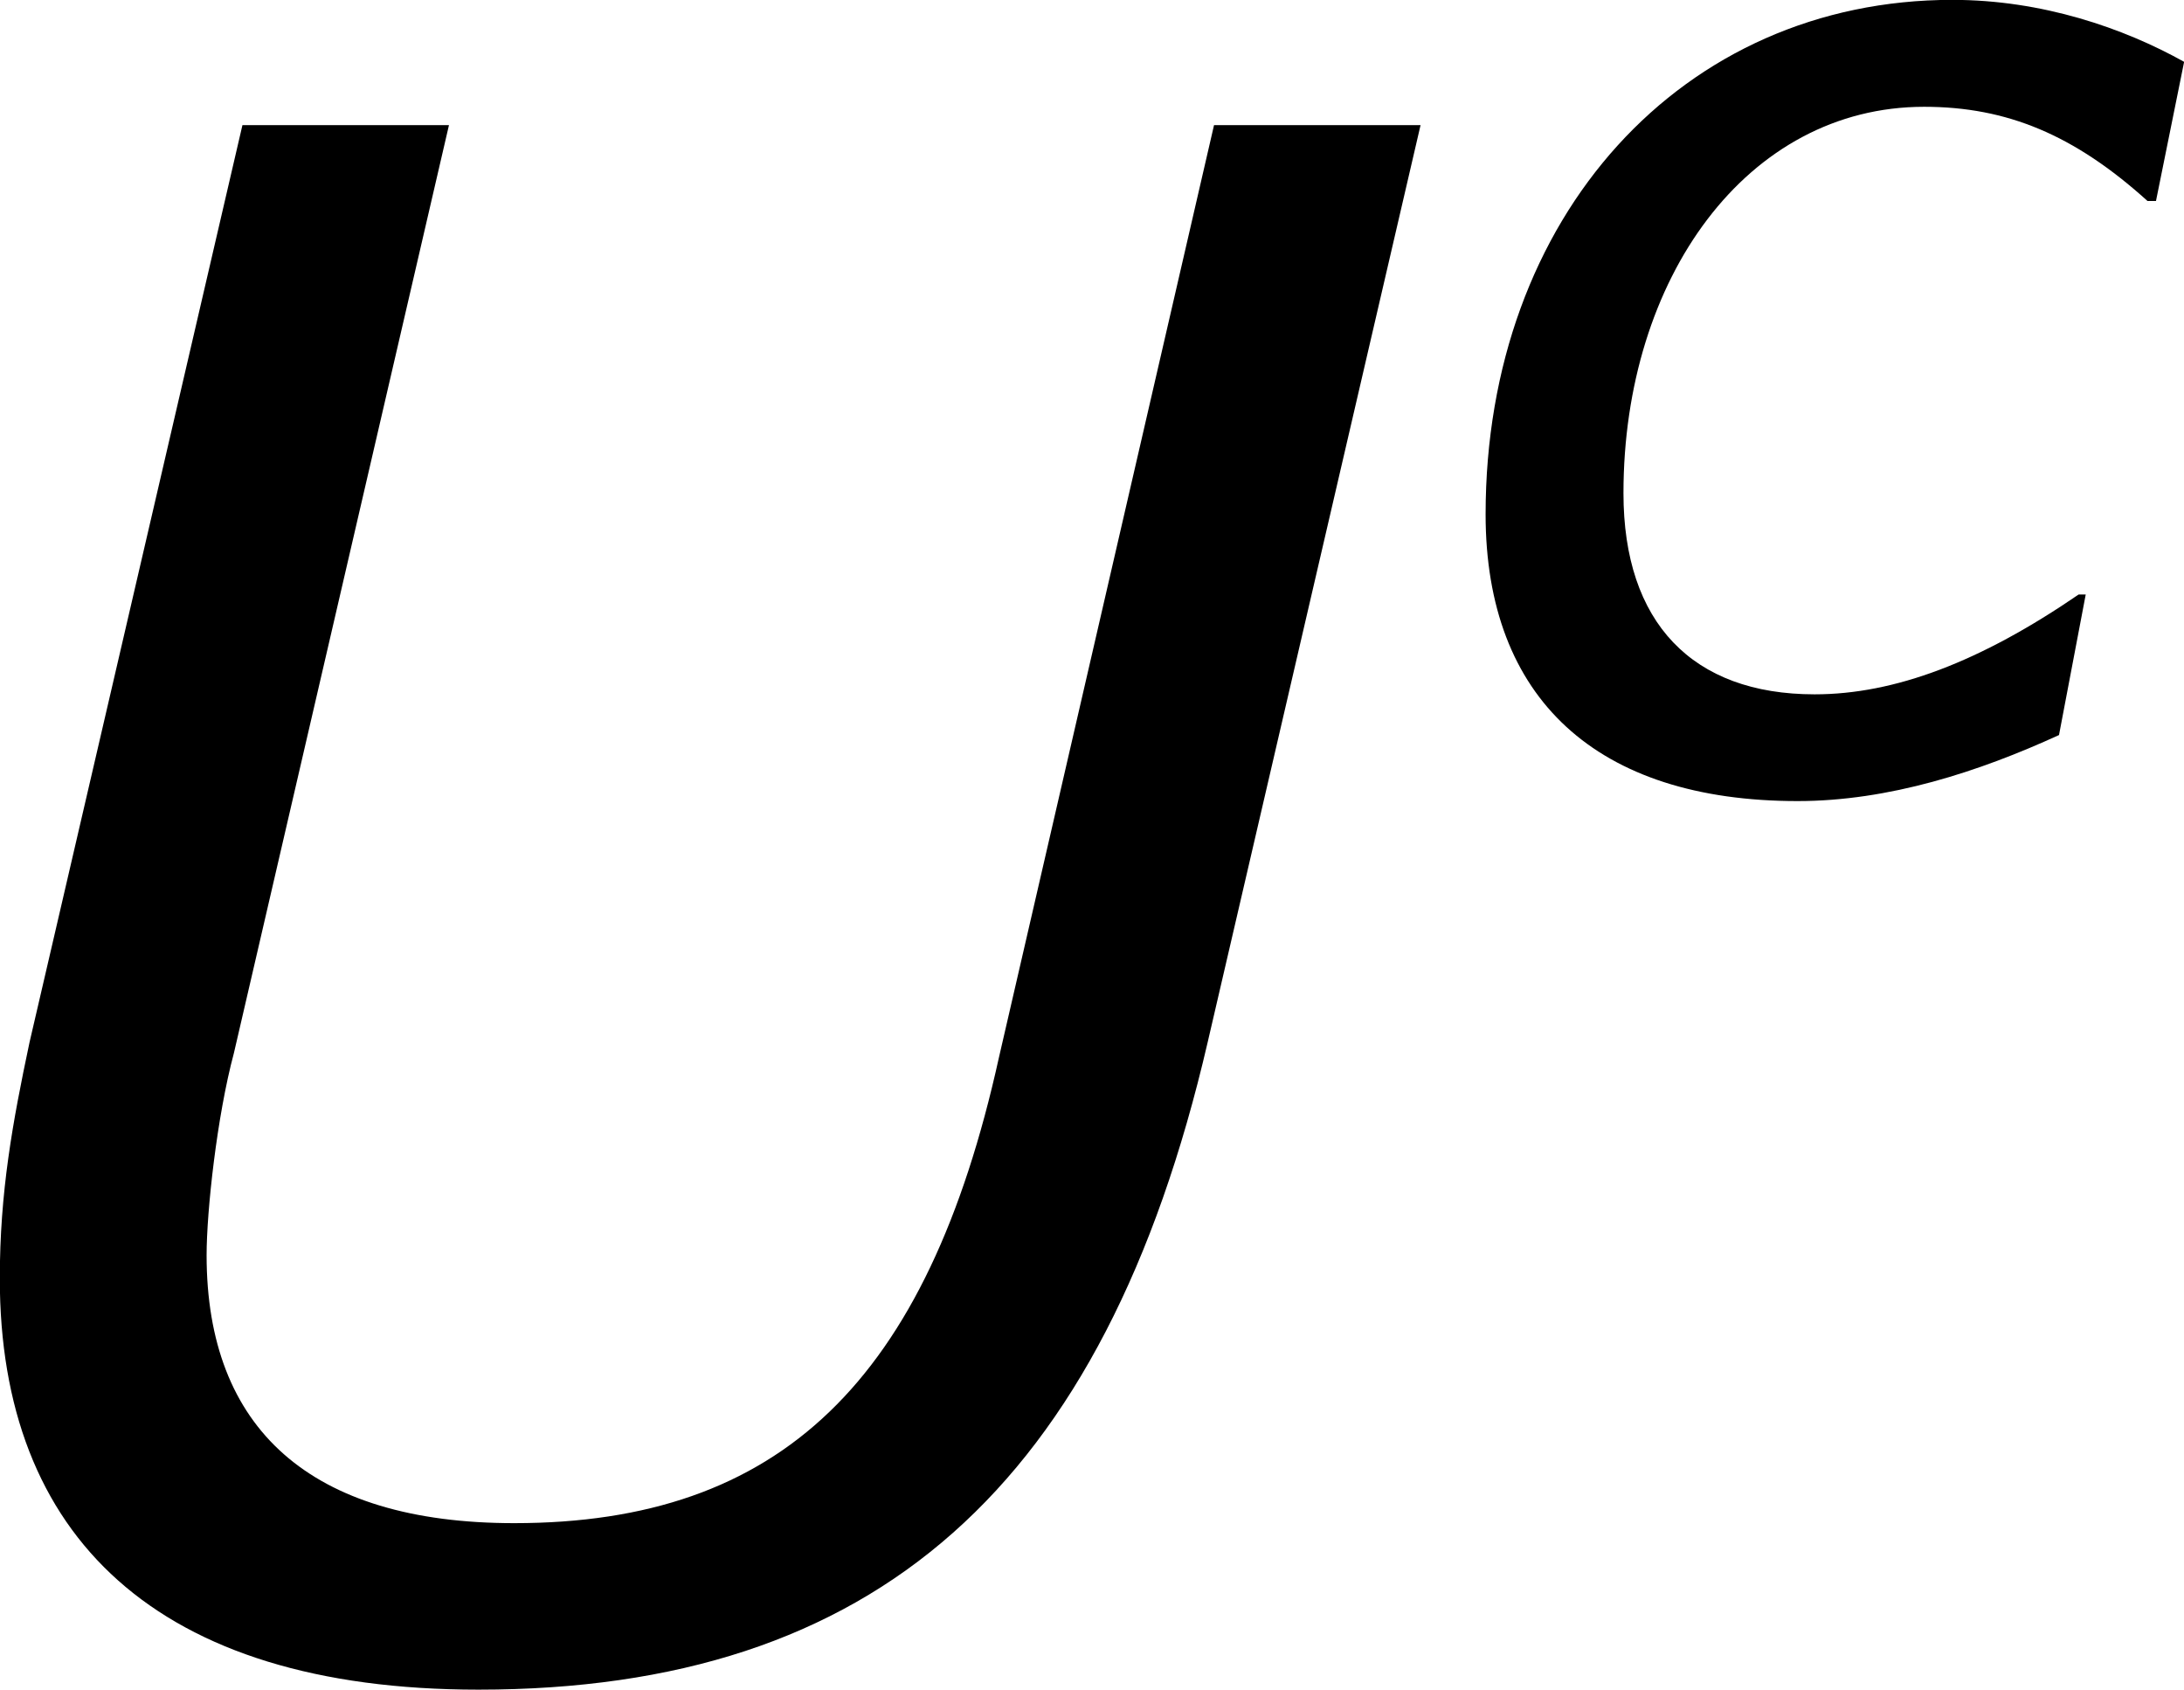 <?xml version='1.0' encoding='UTF-8'?>
<!-- Generated by CodeCogs with dvisvgm 3.2.2 -->
<svg version='1.1' xmlns='http://www.w3.org/2000/svg' xmlns:xlink='http://www.w3.org/1999/xlink' width='13.945pt' height='10.786pt' viewBox='-.243 -.239 13.945 10.786'>
<defs>
<use id='g3-85' xlink:href='#g1-85' transform='scale(1.5)'/>
<path id='g1-85' d='M5.153-2.319L5.955-5.773H5.177L4.367-2.263C4.097-1.04 3.541-.508 2.541-.508C1.771-.508 1.382-.865 1.382-1.517C1.382-1.683 1.421-2.041 1.485-2.279L2.295-5.773H1.517L.715-2.319C.651-2.017 .603-1.755 .603-1.429C.603-.461 1.191 .119 2.406 .119C3.899 .119 4.764-.643 5.153-2.319Z'/>
<path id='g1-99' d='M2.096 .095C2.612 .095 3.121-.071 3.573-.278L3.724-1.072H3.684C3.128-.691 2.644-.508 2.192-.508C1.501-.508 1.112-.913 1.112-1.644C1.112-2.859 1.81-3.827 2.811-3.827C3.279-3.827 3.66-3.668 4.073-3.295H4.121L4.28-4.081C3.938-4.272 3.478-4.431 2.97-4.431C1.445-4.431 .333-3.208 .333-1.525C.333-.484 .961 .095 2.096 .095Z'/>
</defs>
<g id='page1' transform='matrix(1.13 0 0 1.13 -65.013 -63.956)'>
<use x='56.413' y='65.753' xlink:href='#g3-85'/>
<use x='65.38' y='60.817' xlink:href='#g1-99'/>
</g>
</svg>